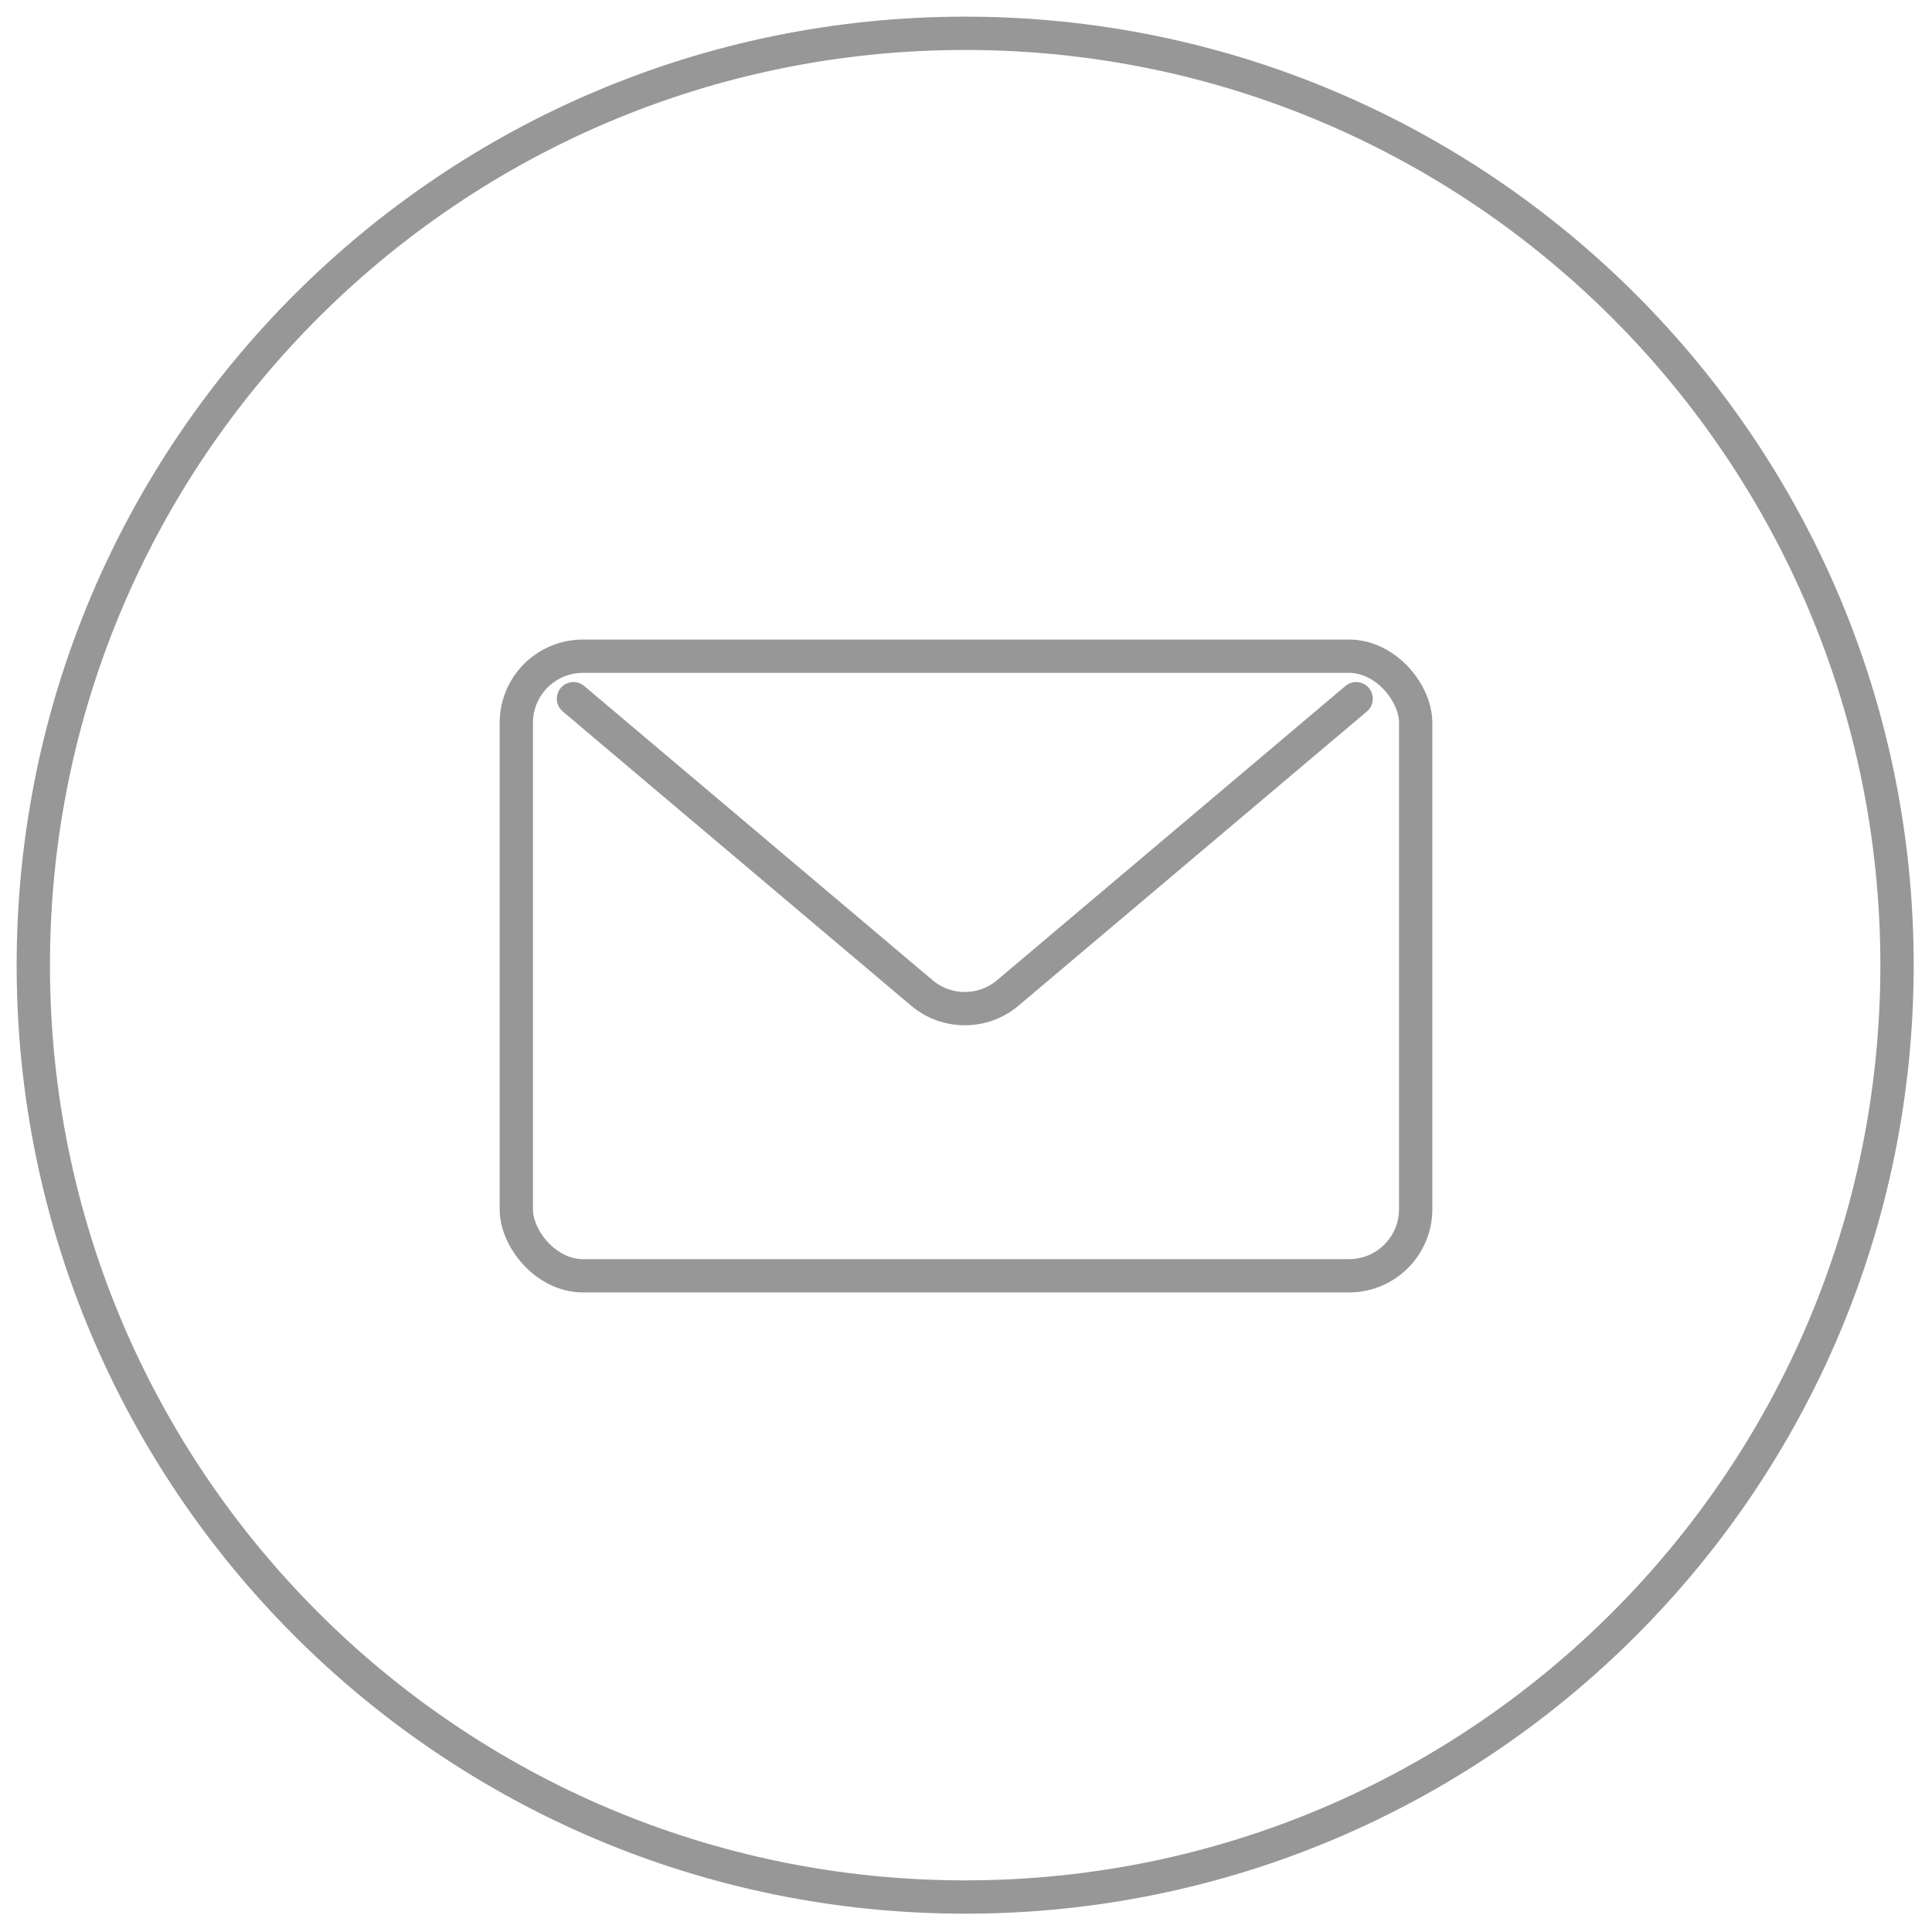 <?xml version="1.0" encoding="UTF-8"?>
<svg width="58px" height="58px" viewBox="0 0 58 58" version="1.1" xmlns="http://www.w3.org/2000/svg" xmlns:xlink="http://www.w3.org/1999/xlink">
    <!-- Generator: Sketch 49.1 (51147) - http://www.bohemiancoding.com/sketch -->
    <title>Group 34</title>
    <desc>Created with Sketch.</desc>
    <defs></defs>
    <g id="design" stroke="none" stroke-width="1" fill="none" fill-rule="evenodd">
        <g id="110_HT---Booking-Confirmed-email-invoice-Copy" transform="translate(-604, -568)" stroke="#979797">
            <g id="Group-23">
                <g id="Group-20" transform="translate(605, 569)">
                    <g id="Group-34">
                        <path d="M55.95,27.975 C55.95,43.425 43.425,55.95 27.975,55.95 C12.525,55.95 0,43.425 0,27.975 C0,12.525 12.525,0 27.975,0 C43.425,0 55.95,12.525 55.95,27.975" id="Twitter-Circle"></path>
                        <g id="Group-6" transform="translate(14, 18.2)">
                            <rect id="Rectangle-2" x="0.5" y="0.5" width="27" height="18.6" rx="2"></rect>
                            <path d="M2.216,1.776 L12.674,10.608 C13.419,11.237 14.51,11.237 15.255,10.608 L25.713,1.776" id="Path-3" stroke-linecap="round" stroke-linejoin="round"></path>
                        </g>
                    </g>
                </g>
            </g>
        </g>
    </g>
</svg>